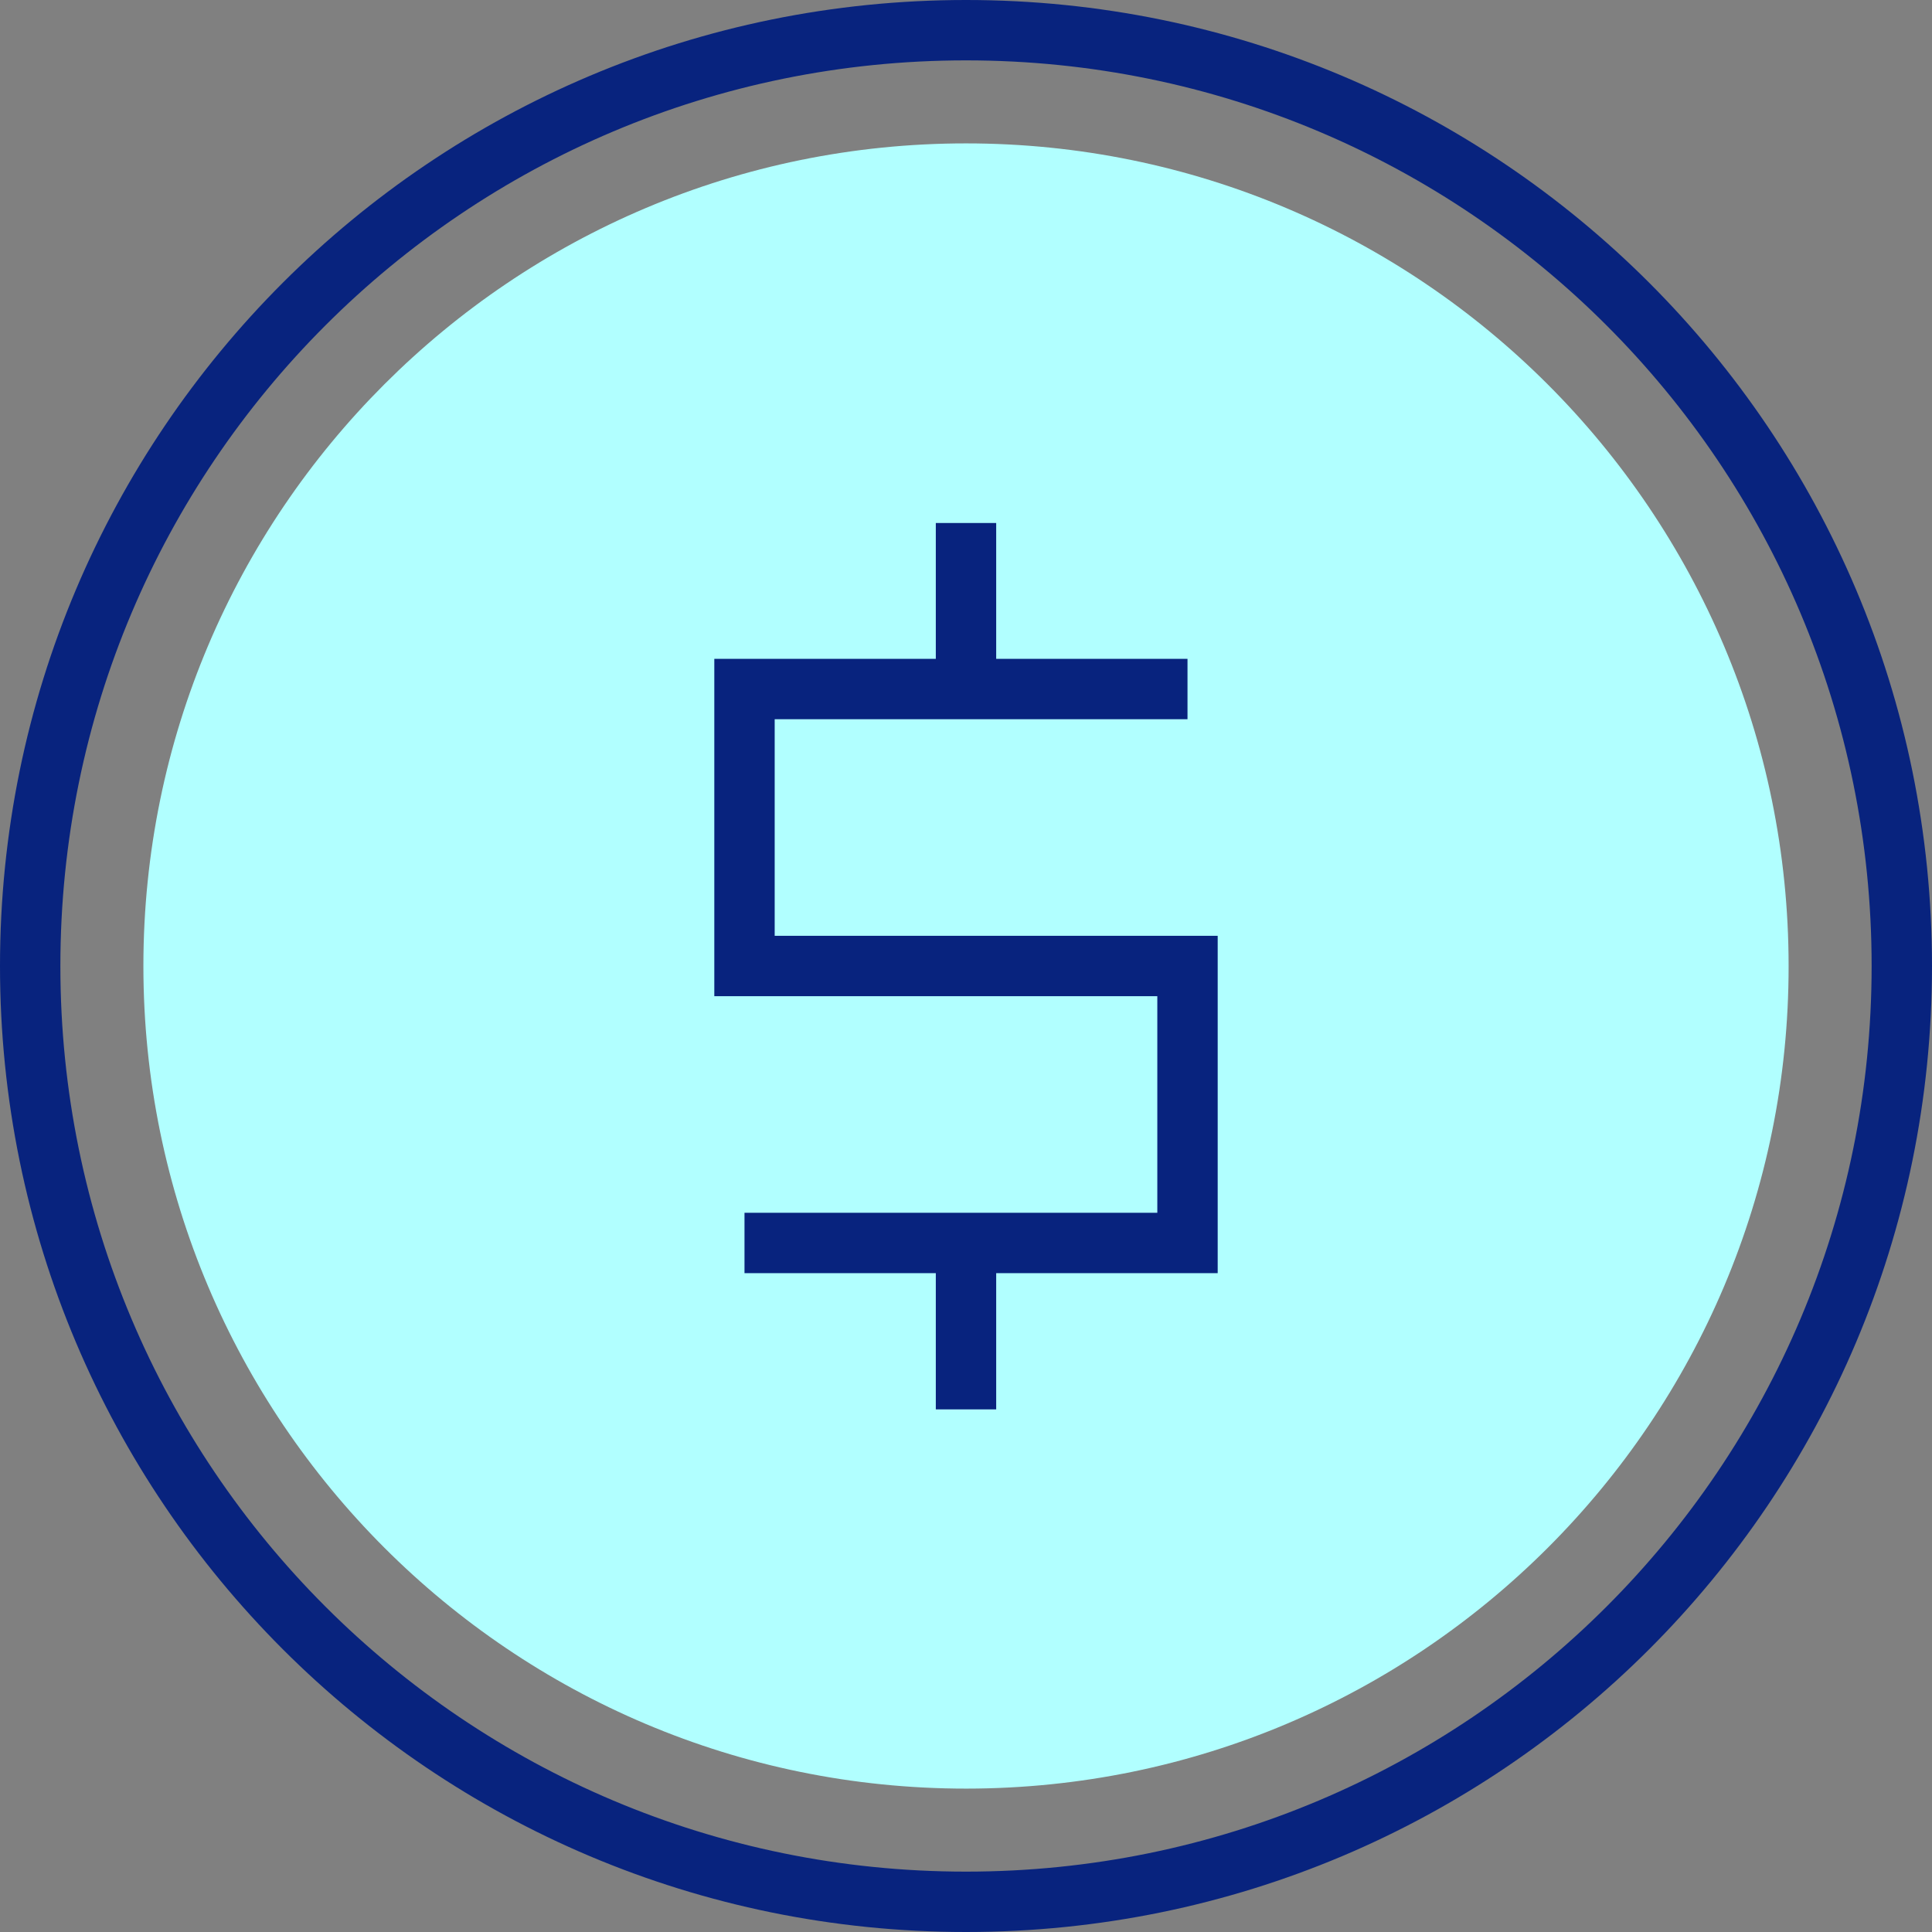 <?xml version="1.0" encoding="utf-8"?>
<!-- Generator: Adobe Illustrator 24.2.1, SVG Export Plug-In . SVG Version: 6.00 Build 0)  -->
<svg version="1.1" id="Capa_1" xmlns="http://www.w3.org/2000/svg" xmlns:xlink="http://www.w3.org/1999/xlink" x="0px" y="0px"
	 viewBox="0 0 512 512" style="enable-background:new 0 0 512 512;" xml:space="preserve">
<rect x="0" y="0" width="512" height="512" fill="#808080" stroke="none"/>
<style type="text/css">
	.st0{fill:#B1FFFF;}
	.st1{fill:#08237E;}
</style>
<path class="st0" d="M256,474c-120.4,0-218-97.6-218-218S135.6,38,256,38s218,97.6,218,218c0.1,120.3-97.4,217.9-217.8,218
	C256.2,474,256.1,474,256,474z"/>
<g>
	<path class="st1" d="M256,0C114.5,0,0,114.5,0,256s114.5,256,256,256s256-114.5,256-256S397.5,0,256,0z M256,496
		C123.3,496,16,388.7,16,256S123.3,16,256,16s240,107.3,240,240S388.7,496,256,496z"/>
	<polygon class="st1" points="205.3,190.6 314.7,190.6 314.7,174.6 264,174.6 264,138.6 248,138.6 248,174.6 189.3,174.6 189.3,264 
		306.7,264 306.7,321.4 197.3,321.4 197.3,337.4 248,337.4 248,373.5 264,373.5 264,337.4 322.7,337.4 322.7,248 205.3,248 	"/>
</g>
</svg>
